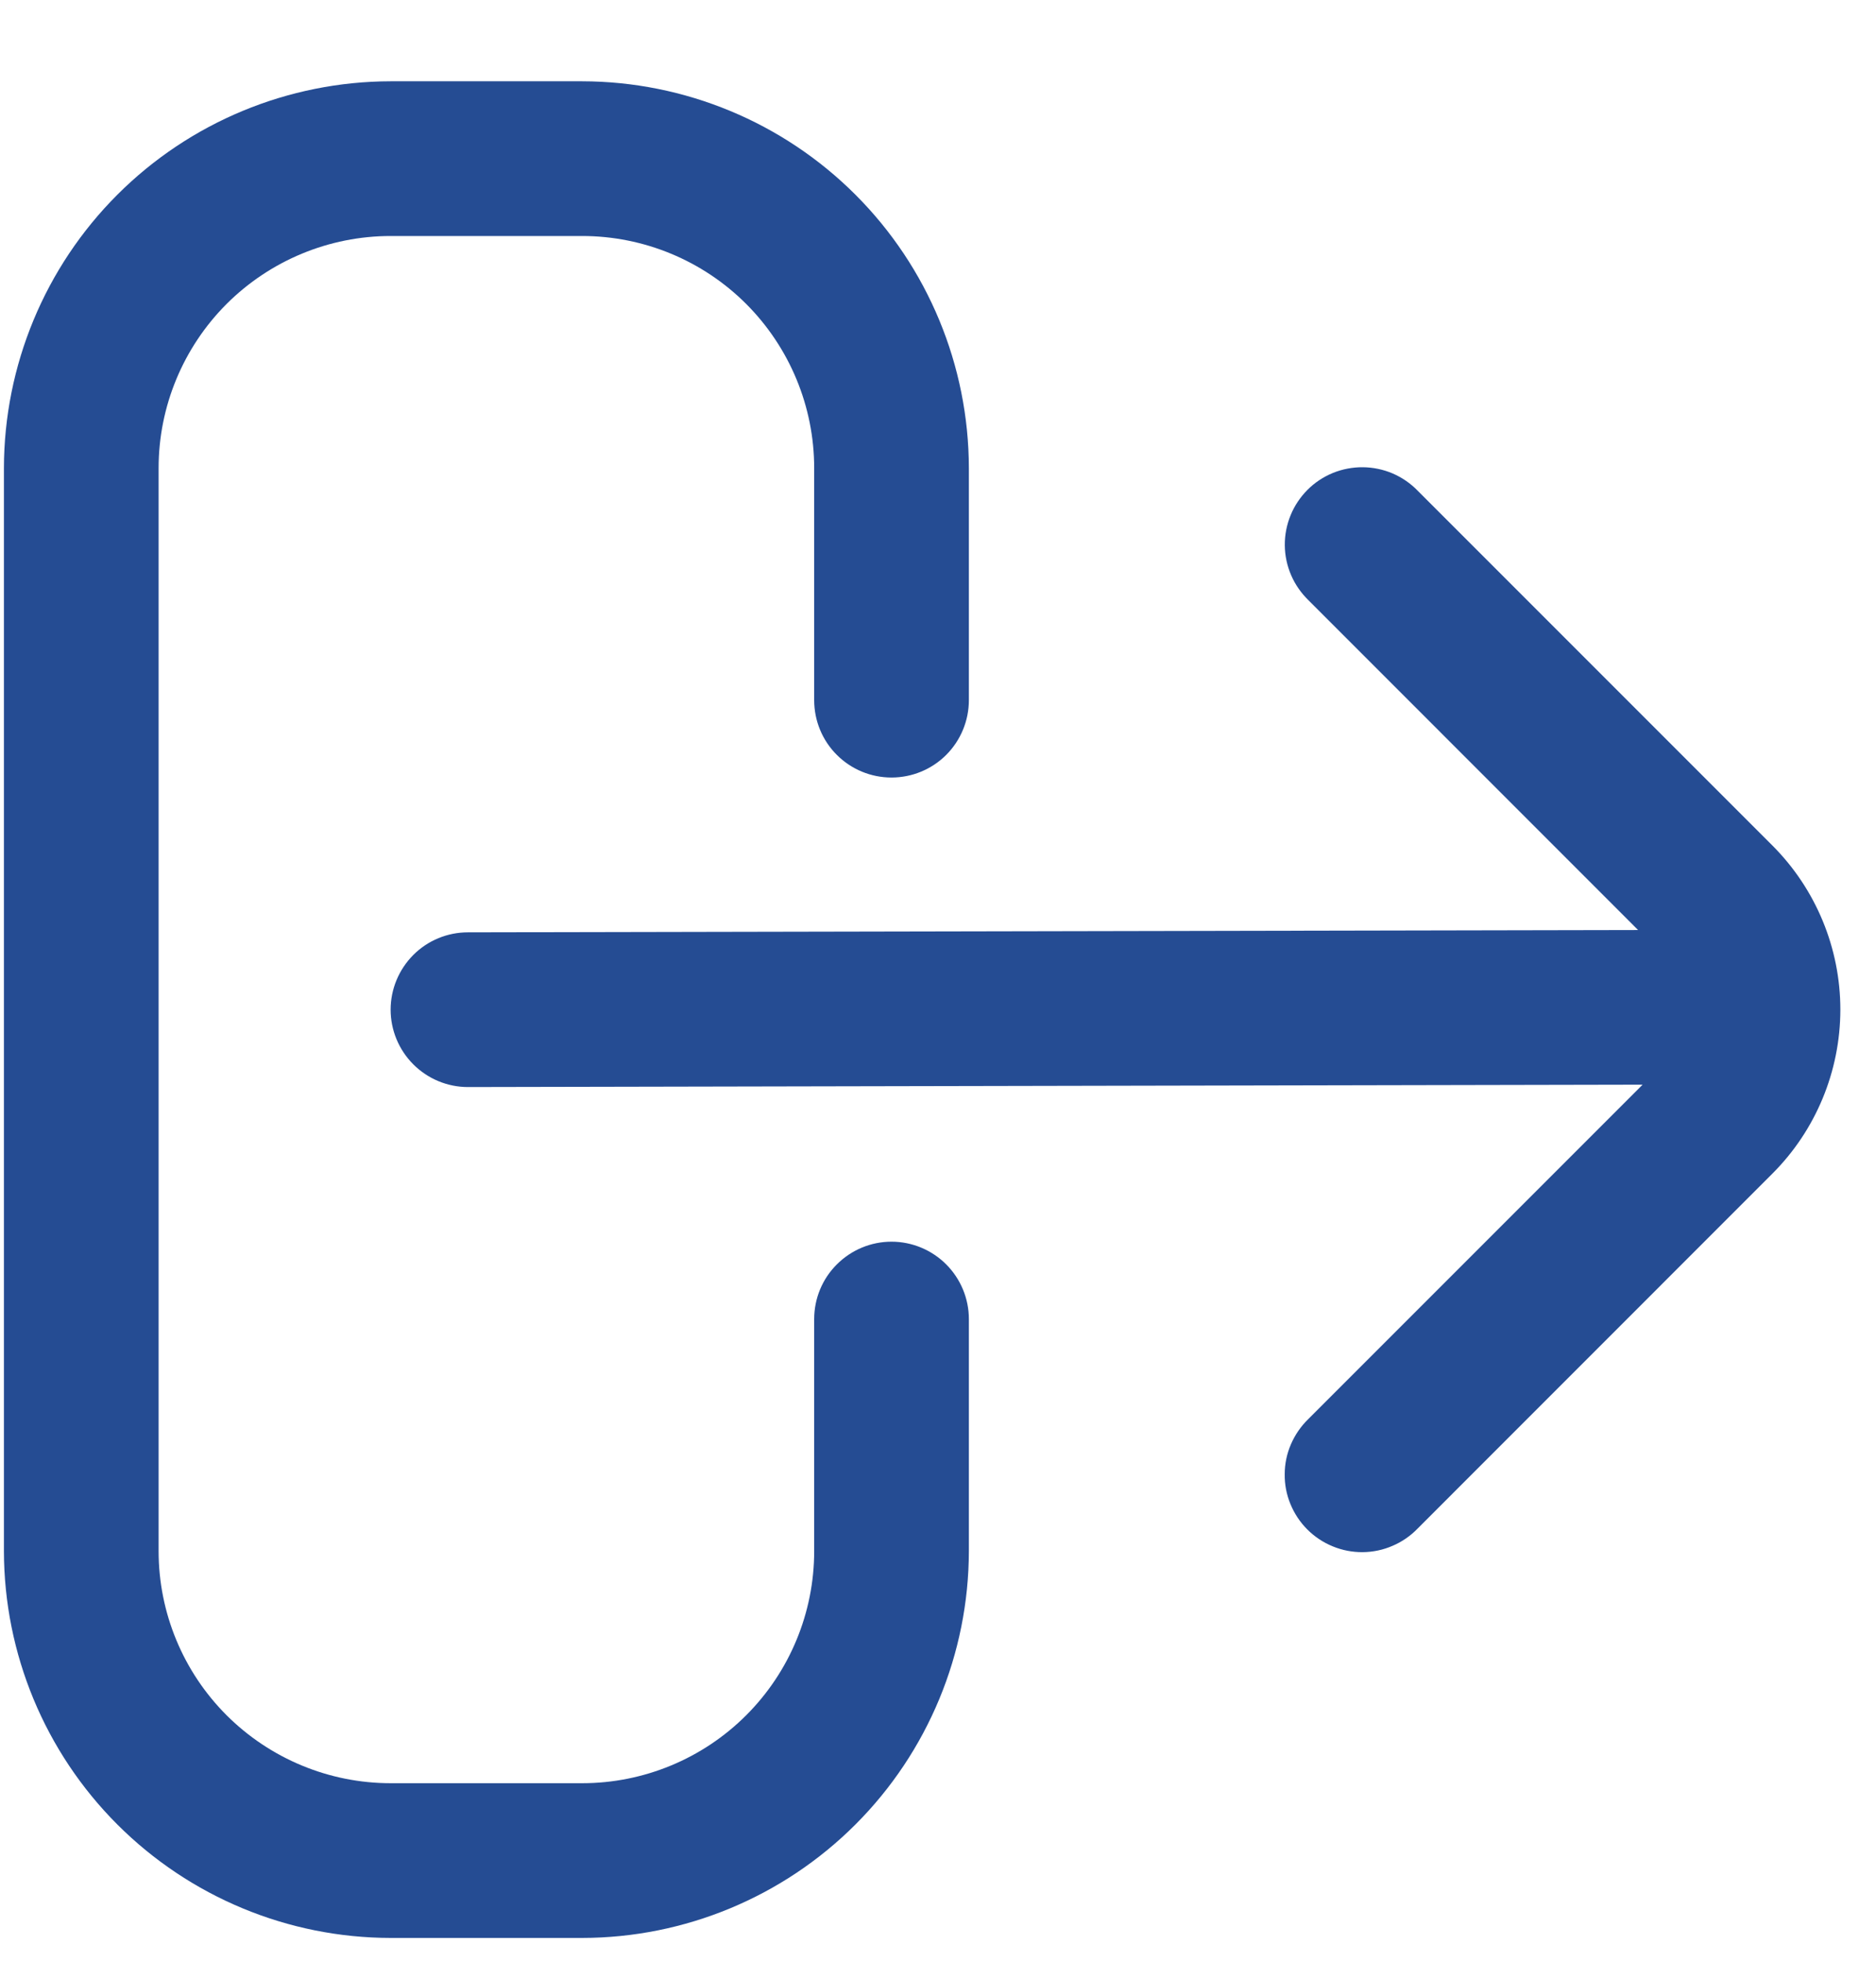 <svg width="22" height="23" viewBox="0 0 22 23" fill="none" xmlns="http://www.w3.org/2000/svg">
<g clip-path="url(#clip0_3_5556)">
<path d="M10.455 14.558C10.214 14.558 9.984 14.654 9.814 14.824C9.643 14.994 9.548 15.225 9.548 15.465V18.186C9.548 18.908 9.261 19.6 8.751 20.11C8.241 20.62 7.549 20.907 6.827 20.907H4.581C3.86 20.907 3.168 20.62 2.657 20.11C2.147 19.6 1.86 18.908 1.86 18.186V5.488C1.86 4.767 2.147 4.075 2.657 3.564C3.168 3.054 3.86 2.767 4.581 2.767H6.827C7.549 2.767 8.241 3.054 8.751 3.564C9.261 4.075 9.548 4.767 9.548 5.488V8.209C9.548 8.45 9.643 8.681 9.814 8.851C9.984 9.021 10.214 9.116 10.455 9.116C10.695 9.116 10.926 9.021 11.096 8.851C11.266 8.681 11.362 8.45 11.362 8.209V5.488C11.36 4.286 10.882 3.133 10.032 2.283C9.182 1.433 8.029 0.955 6.827 0.953H4.581C3.379 0.955 2.226 1.433 1.376 2.283C0.526 3.133 0.048 4.286 0.046 5.488L0.046 18.186C0.048 19.388 0.526 20.541 1.376 21.391C2.226 22.241 3.379 22.72 4.581 22.721H6.827C8.029 22.72 9.182 22.241 10.032 21.391C10.882 20.541 11.36 19.388 11.362 18.186V15.465C11.362 15.225 11.266 14.994 11.096 14.824C10.926 14.654 10.695 14.558 10.455 14.558Z" fill="#254C93"/>
<path d="M20.786 9.914L16.627 5.755C16.543 5.668 16.443 5.599 16.332 5.551C16.222 5.504 16.102 5.479 15.982 5.478C15.862 5.477 15.742 5.5 15.631 5.545C15.519 5.591 15.418 5.658 15.333 5.743C15.248 5.829 15.18 5.93 15.135 6.041C15.089 6.153 15.066 6.272 15.067 6.393C15.068 6.513 15.093 6.632 15.141 6.743C15.188 6.853 15.258 6.953 15.344 7.037L19.21 10.904L5.488 10.931C5.247 10.931 5.017 11.026 4.847 11.196C4.677 11.367 4.581 11.597 4.581 11.838C4.581 12.078 4.677 12.309 4.847 12.479C5.017 12.649 5.247 12.745 5.488 12.745L19.263 12.717L15.342 16.638C15.256 16.722 15.187 16.822 15.139 16.933C15.091 17.043 15.066 17.163 15.066 17.283C15.064 17.403 15.087 17.523 15.133 17.634C15.179 17.746 15.246 17.847 15.331 17.932C15.416 18.017 15.518 18.085 15.629 18.13C15.74 18.176 15.86 18.199 15.98 18.198C16.101 18.197 16.22 18.172 16.33 18.124C16.441 18.077 16.541 18.008 16.625 17.921L20.784 13.761C21.294 13.252 21.581 12.56 21.582 11.838C21.582 11.117 21.296 10.425 20.786 9.914Z" fill="#254C93"/>
</g>
<defs>
<clipPath id="clip0_3_5556">
<rect width="21.767" height="21.767" fill="white" transform="translate(0.046 0.953)"/>
</clipPath>
</defs>
</svg>
